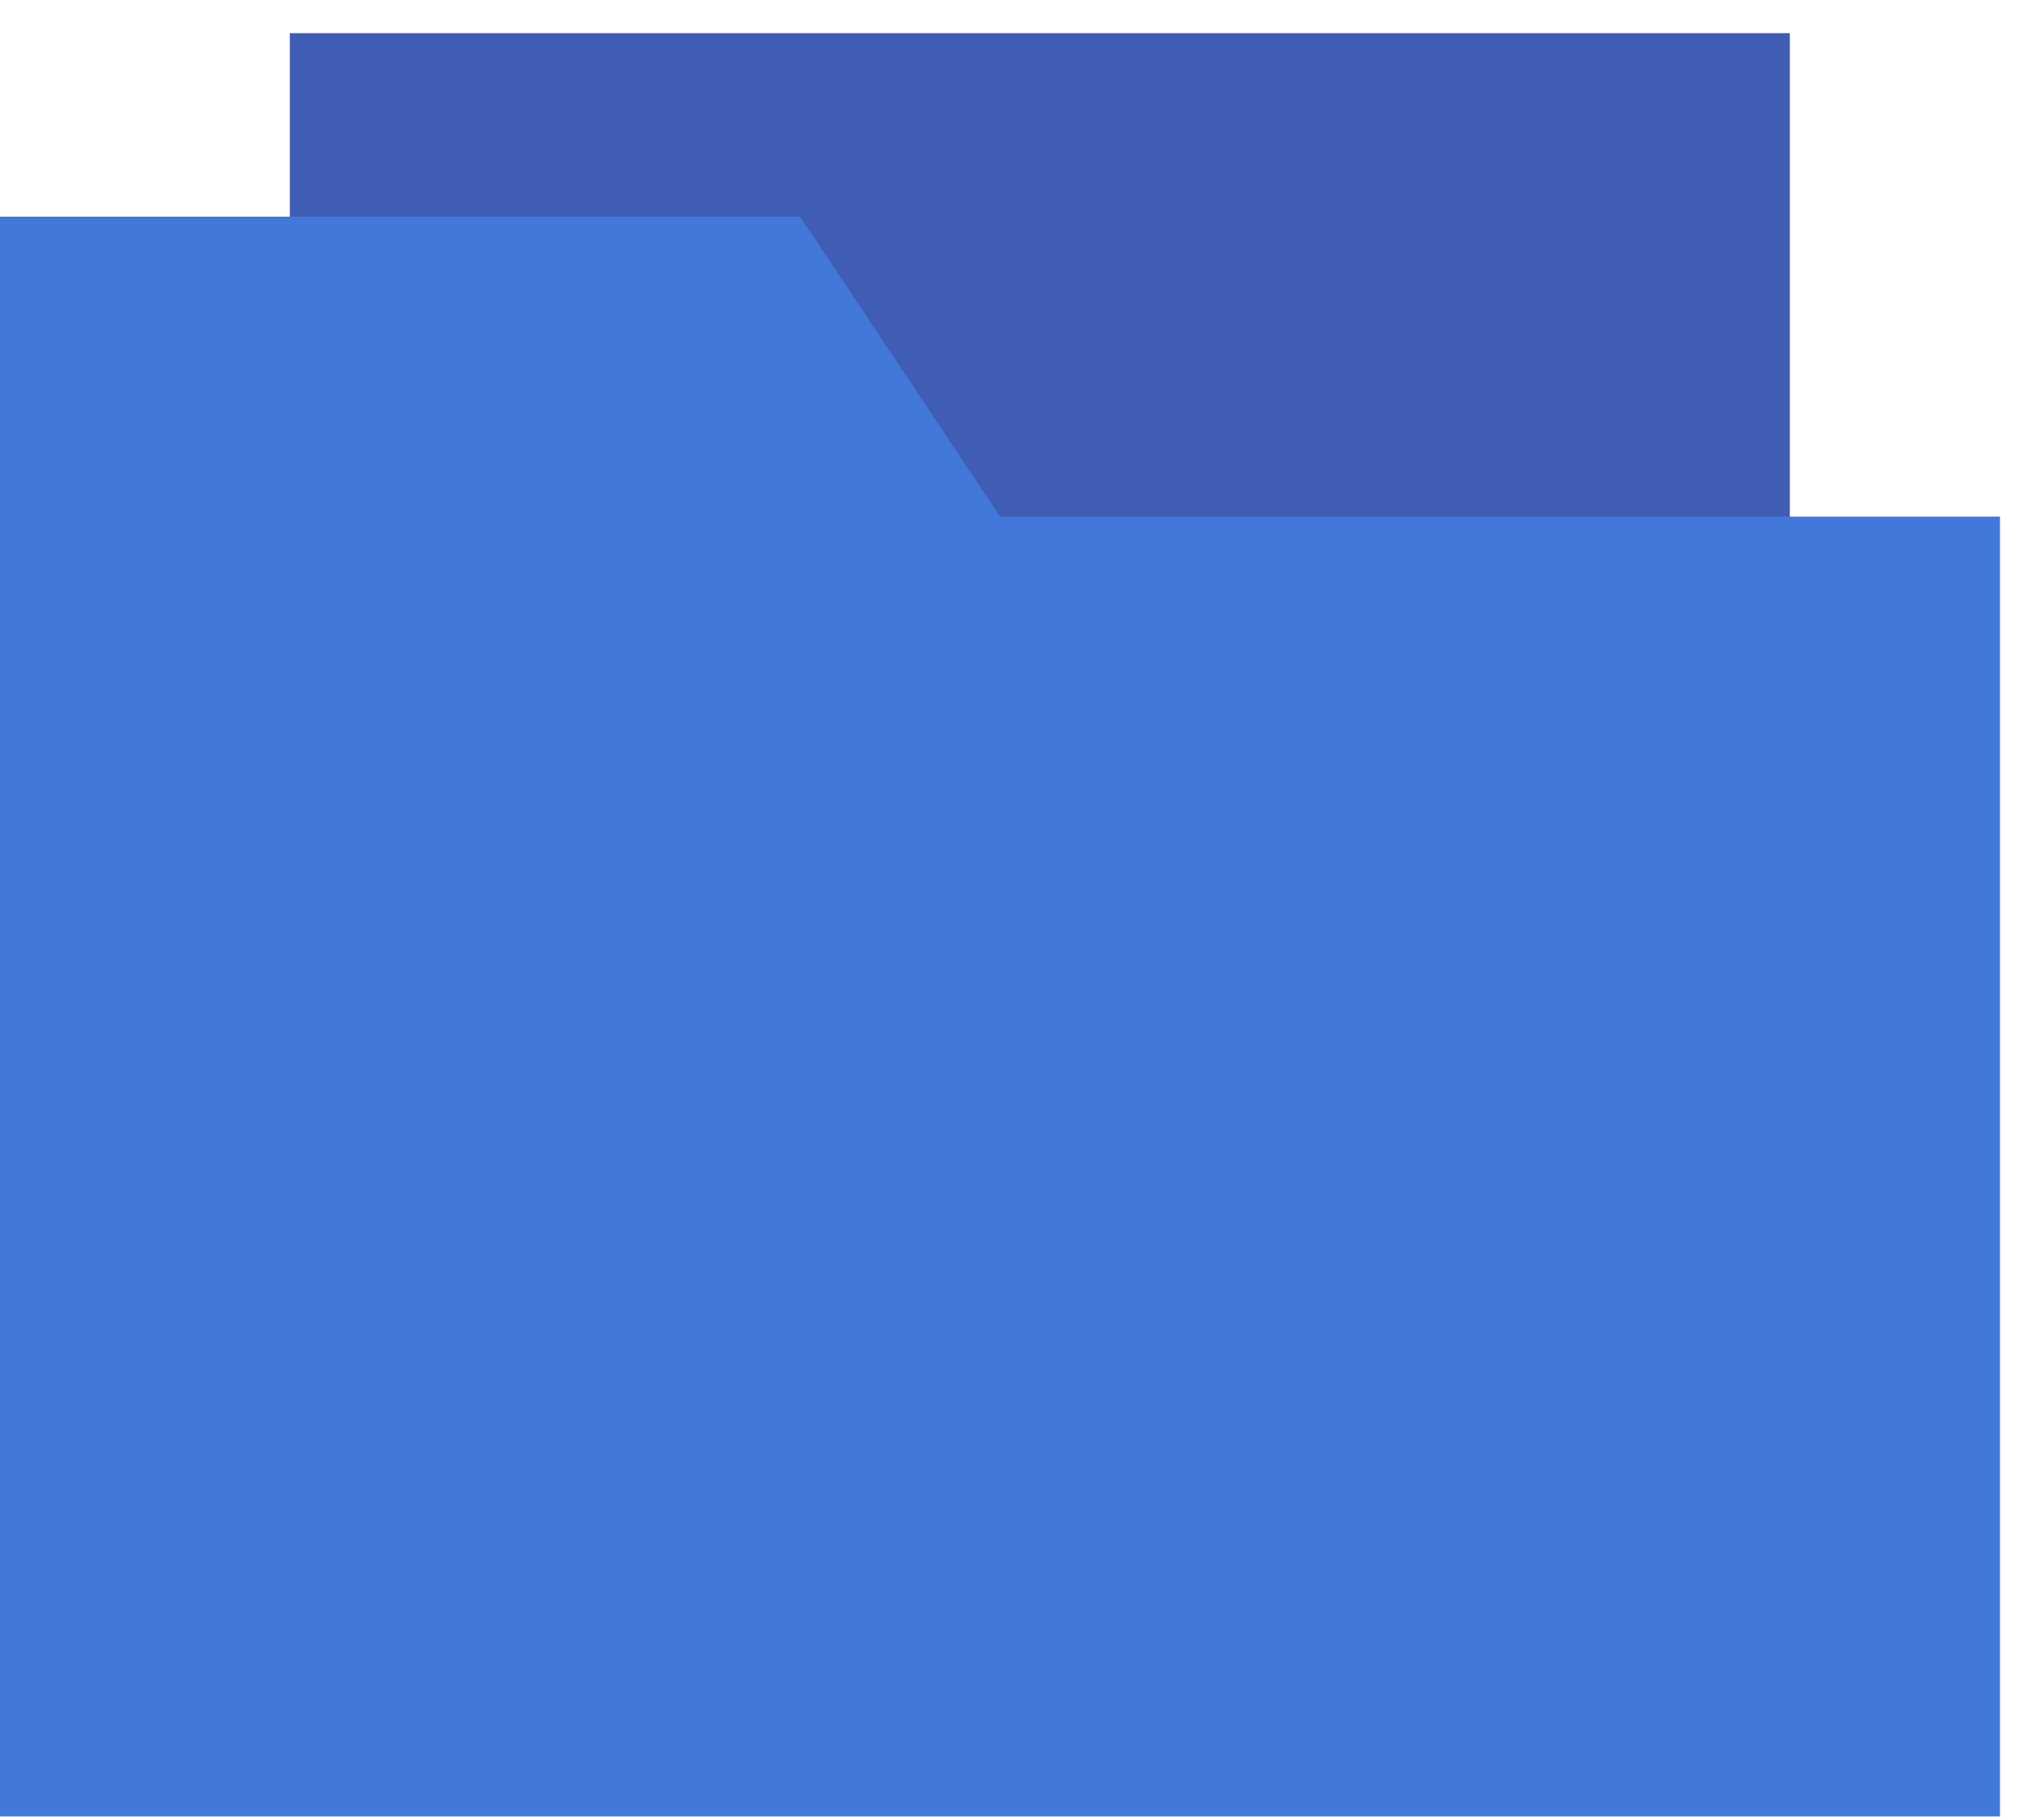 <svg width="47" height="42" viewBox="0 0 47 42" fill="none" xmlns="http://www.w3.org/2000/svg">
<rect x="6.687" y="0.765" width="34.61" height="27.688" fill="#405DB5"/>
<path d="M0 5H18.459L23.073 11.922H46.146V41.917H0V5Z" fill="#4378DB"/>
</svg>
